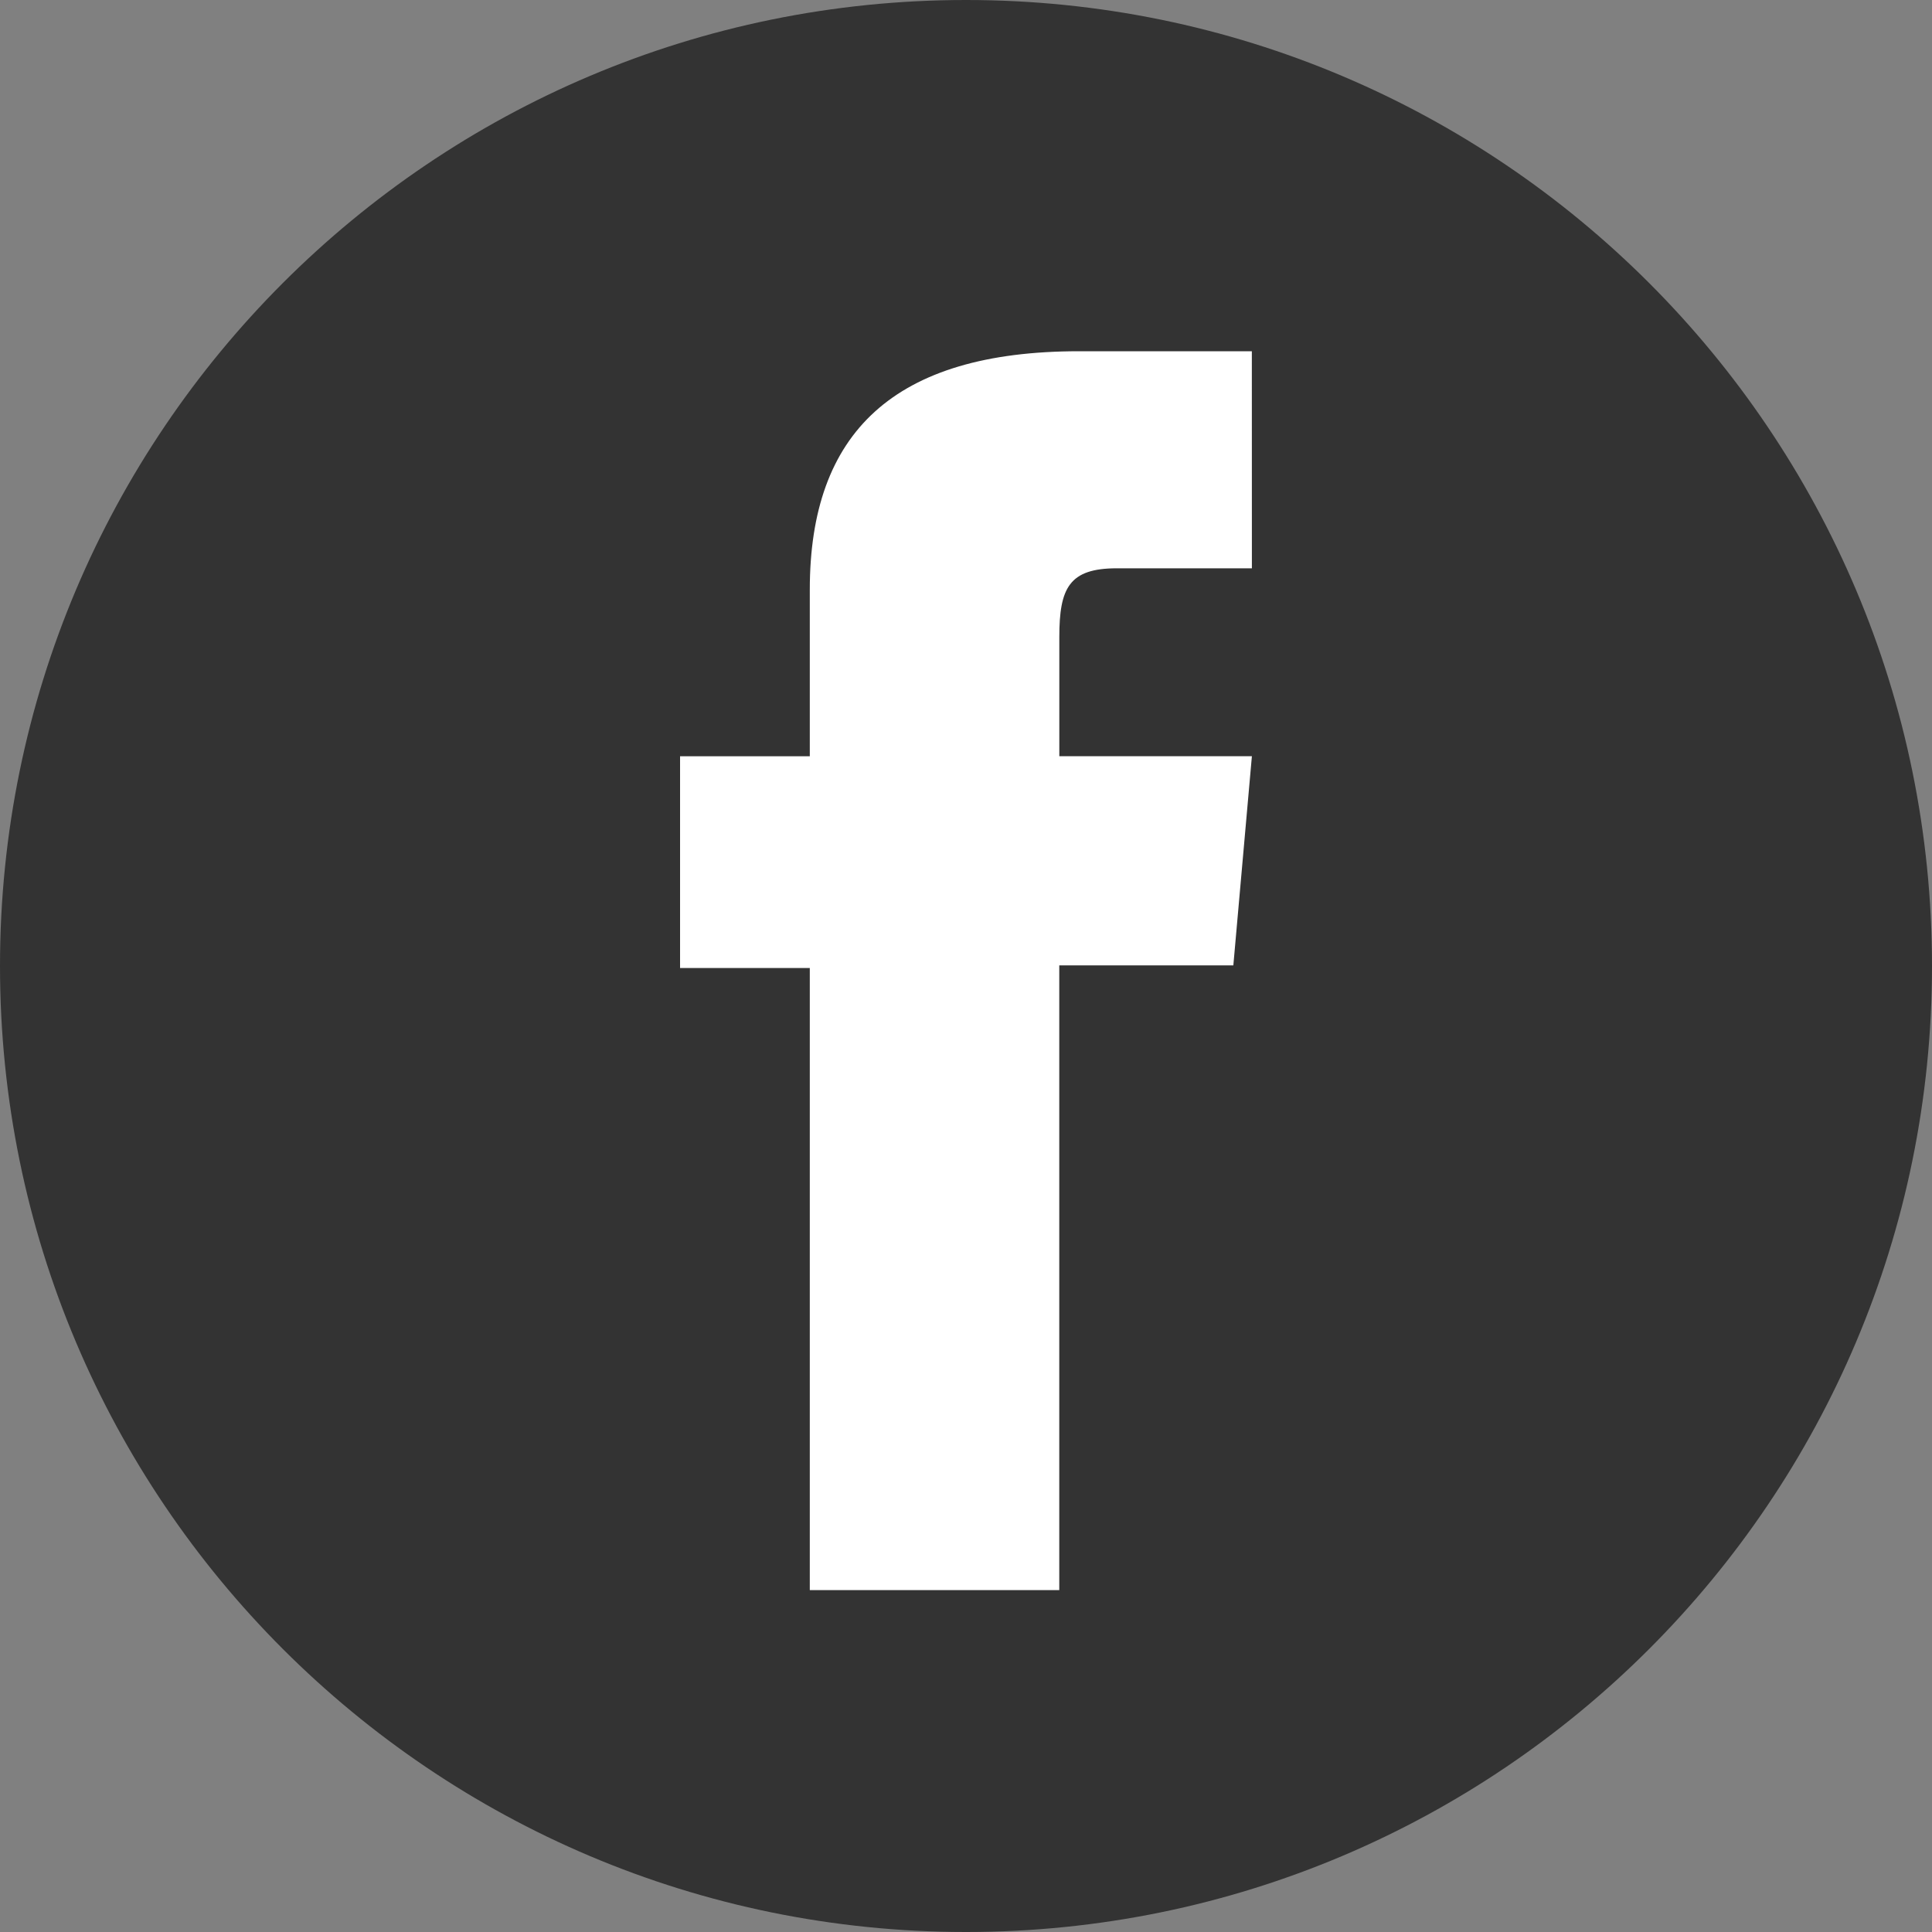 <?xml version="1.0" encoding="utf-8"?>
<!-- Generator: Adobe Illustrator 17.0.2, SVG Export Plug-In . SVG Version: 6.00 Build 0)  -->
<!DOCTYPE svg PUBLIC "-//W3C//DTD SVG 1.1//EN" "http://www.w3.org/Graphics/SVG/1.1/DTD/svg11.dtd">
<svg version="1.1" id="Calque_1" xmlns="http://www.w3.org/2000/svg" xmlns:xlink="http://www.w3.org/1999/xlink" x="0px" y="0px"
	 width="40px" height="40px" viewBox="671.5 85.417 40 40" enable-background="new 671.5 85.417 40 40" xml:space="preserve">
<rect x="671.5" y="85.417" width="40" height="40" fill="#808080" stroke="none"/>
<circle fill="#FFFFFF" cx="691.5" cy="105.417" r="18.625"/>
<path id="facebook-circle-icon_1_" fill="#333333" d="M691.5,85.417c-11.046,0-20,8.954-20,20s8.954,20,20,20s20-8.954,20-20
	S702.546,85.417,691.5,85.417z M697.419,97.183c0,0-2,0-2.795,0c-0.987,0-1.192,0.404-1.192,1.425c0,0.85,0,2.466,0,2.466h3.987
	l-0.384,4.33h-3.604v12.935h-5.165v-12.88h-2.686v-4.384h2.686c0,0,0-0.63,0-3.453c0-3.241,1.733-4.933,5.576-4.933
	c0.63,0,3.576,0,3.576,0L697.419,97.183L697.419,97.183z"/>
</svg>
